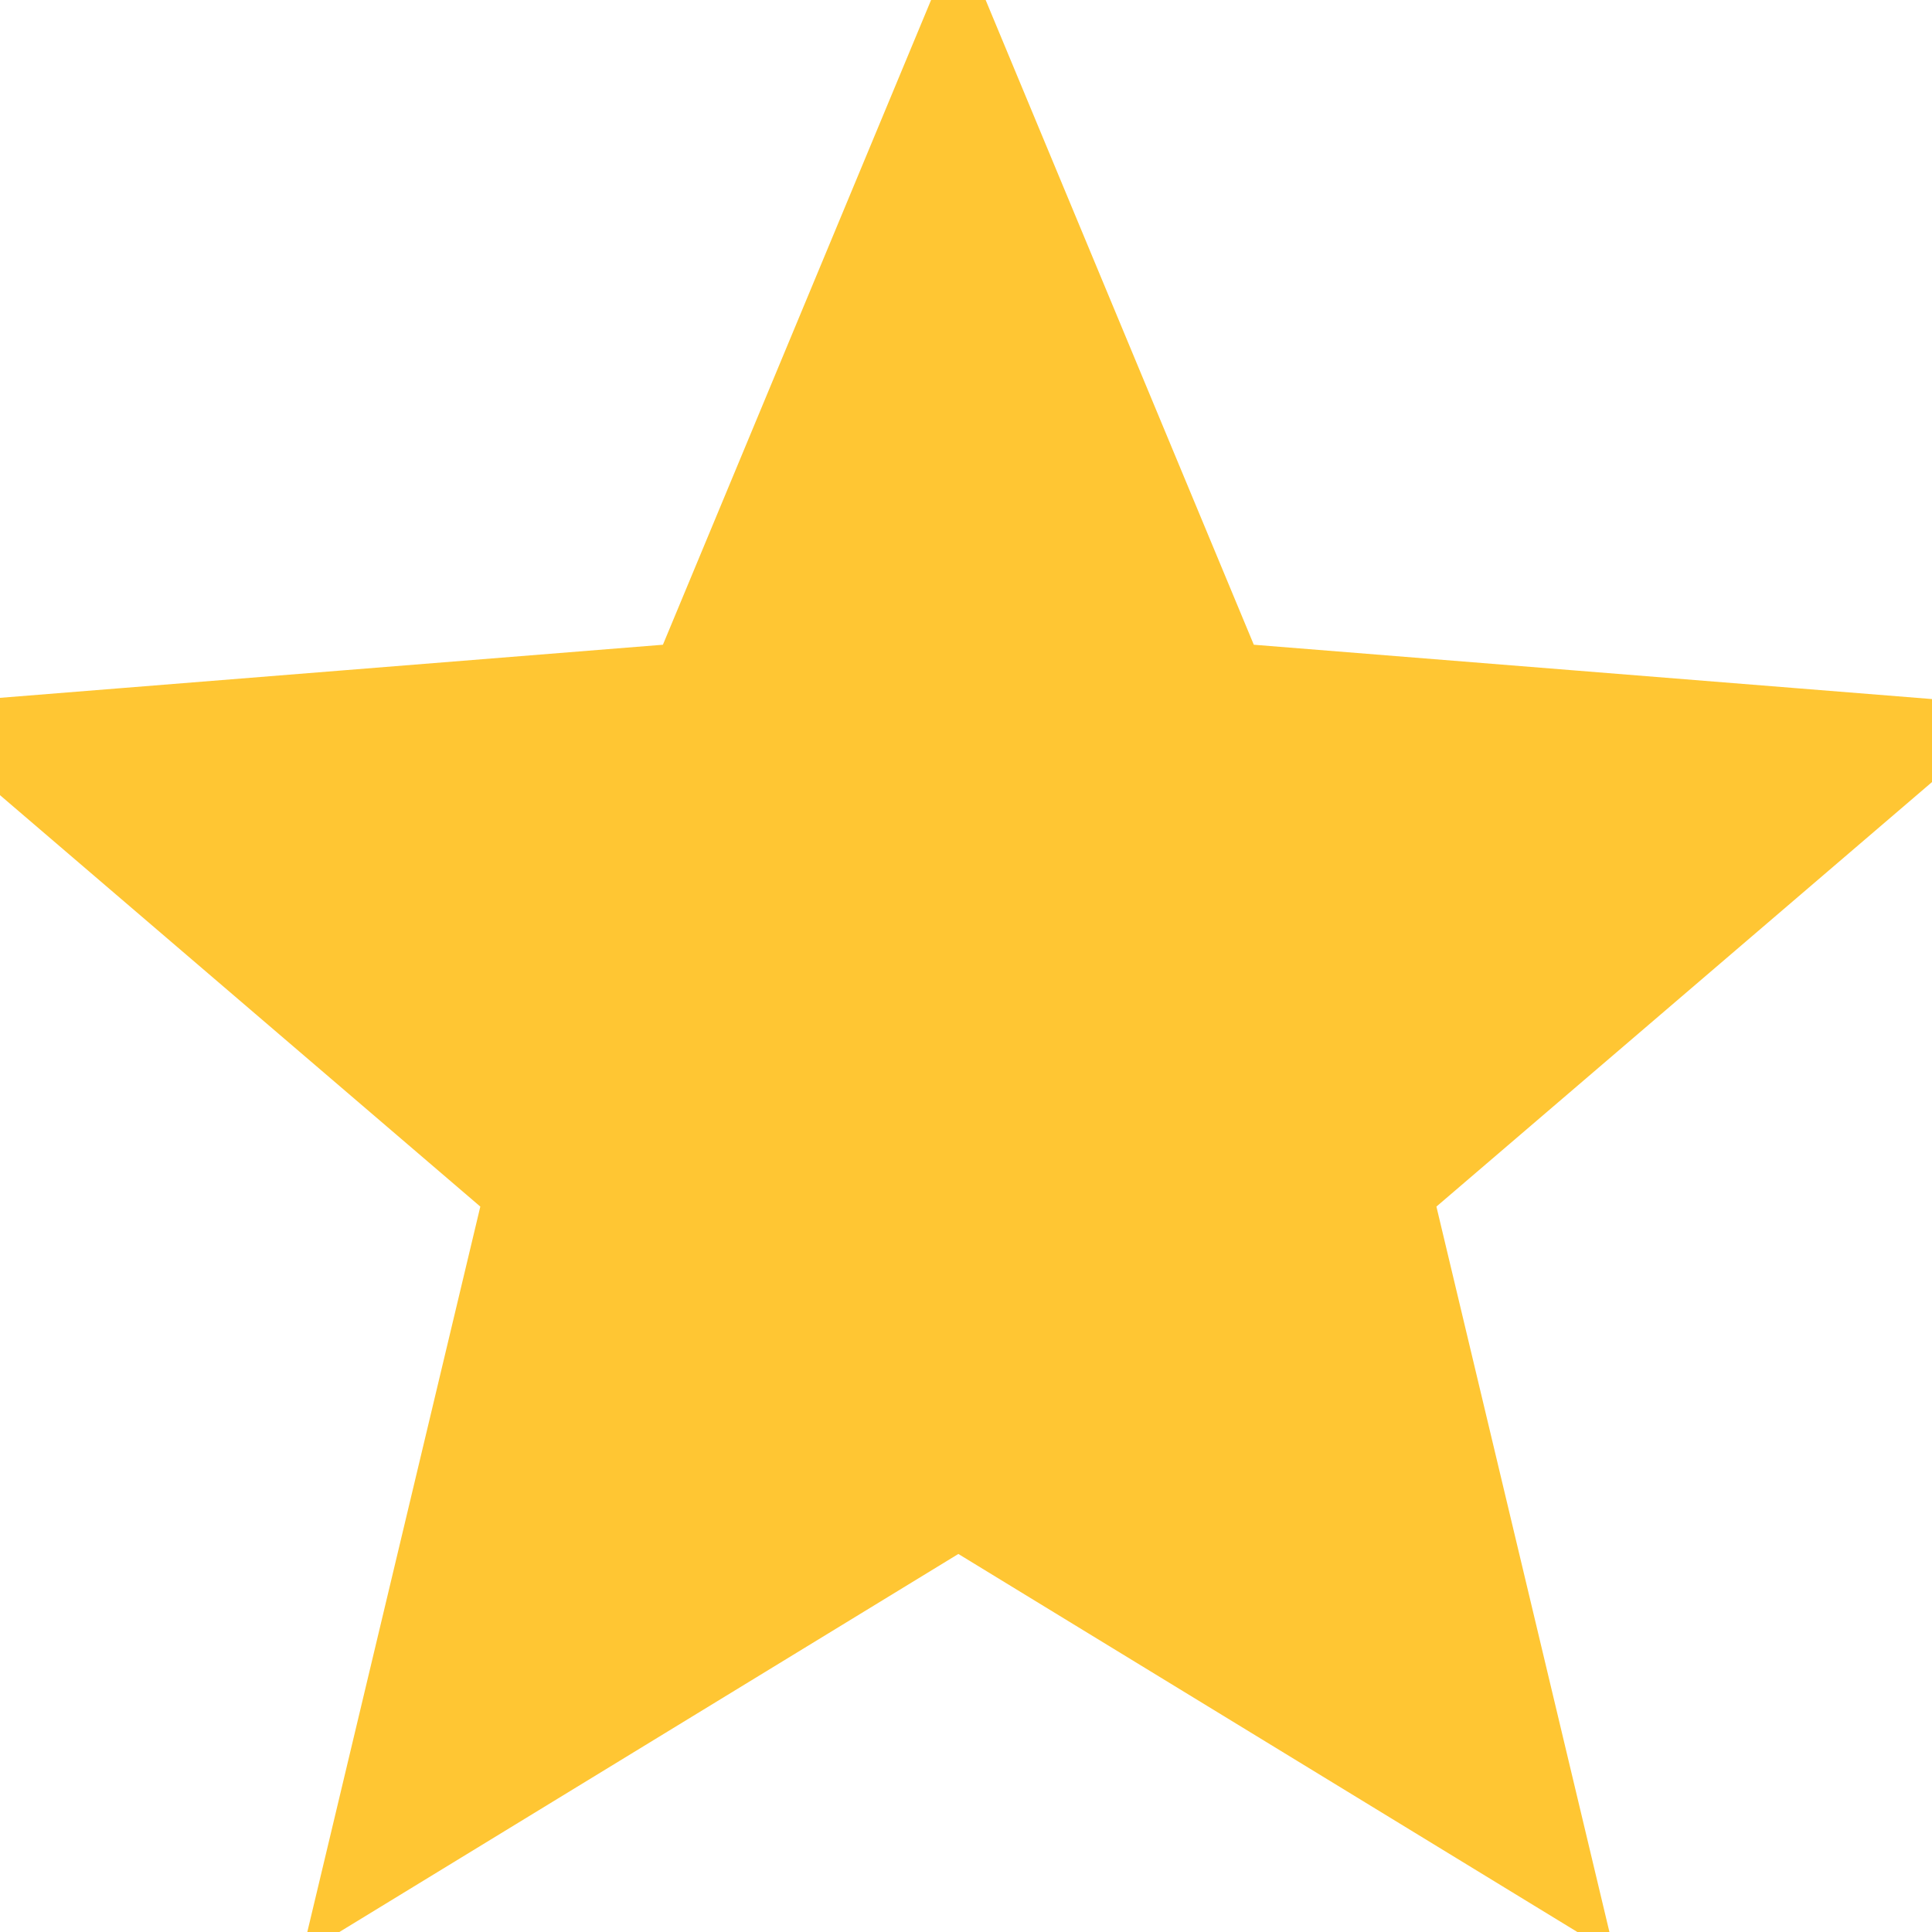 <svg width="21" height="21" viewBox="0 0 21 21" fill="none" xmlns="http://www.w3.org/2000/svg">
<path d="M10.417 16.305L4.046 20.196L5.778 12.934L0.109 8.078L7.55 7.482L10.417 0.589L13.284 7.482L20.725 8.078L15.056 12.934L16.788 20.196L10.417 16.305Z" fill="#FFC63300" stroke="#ffc633" strokeWidh="1px"/>
</svg>
